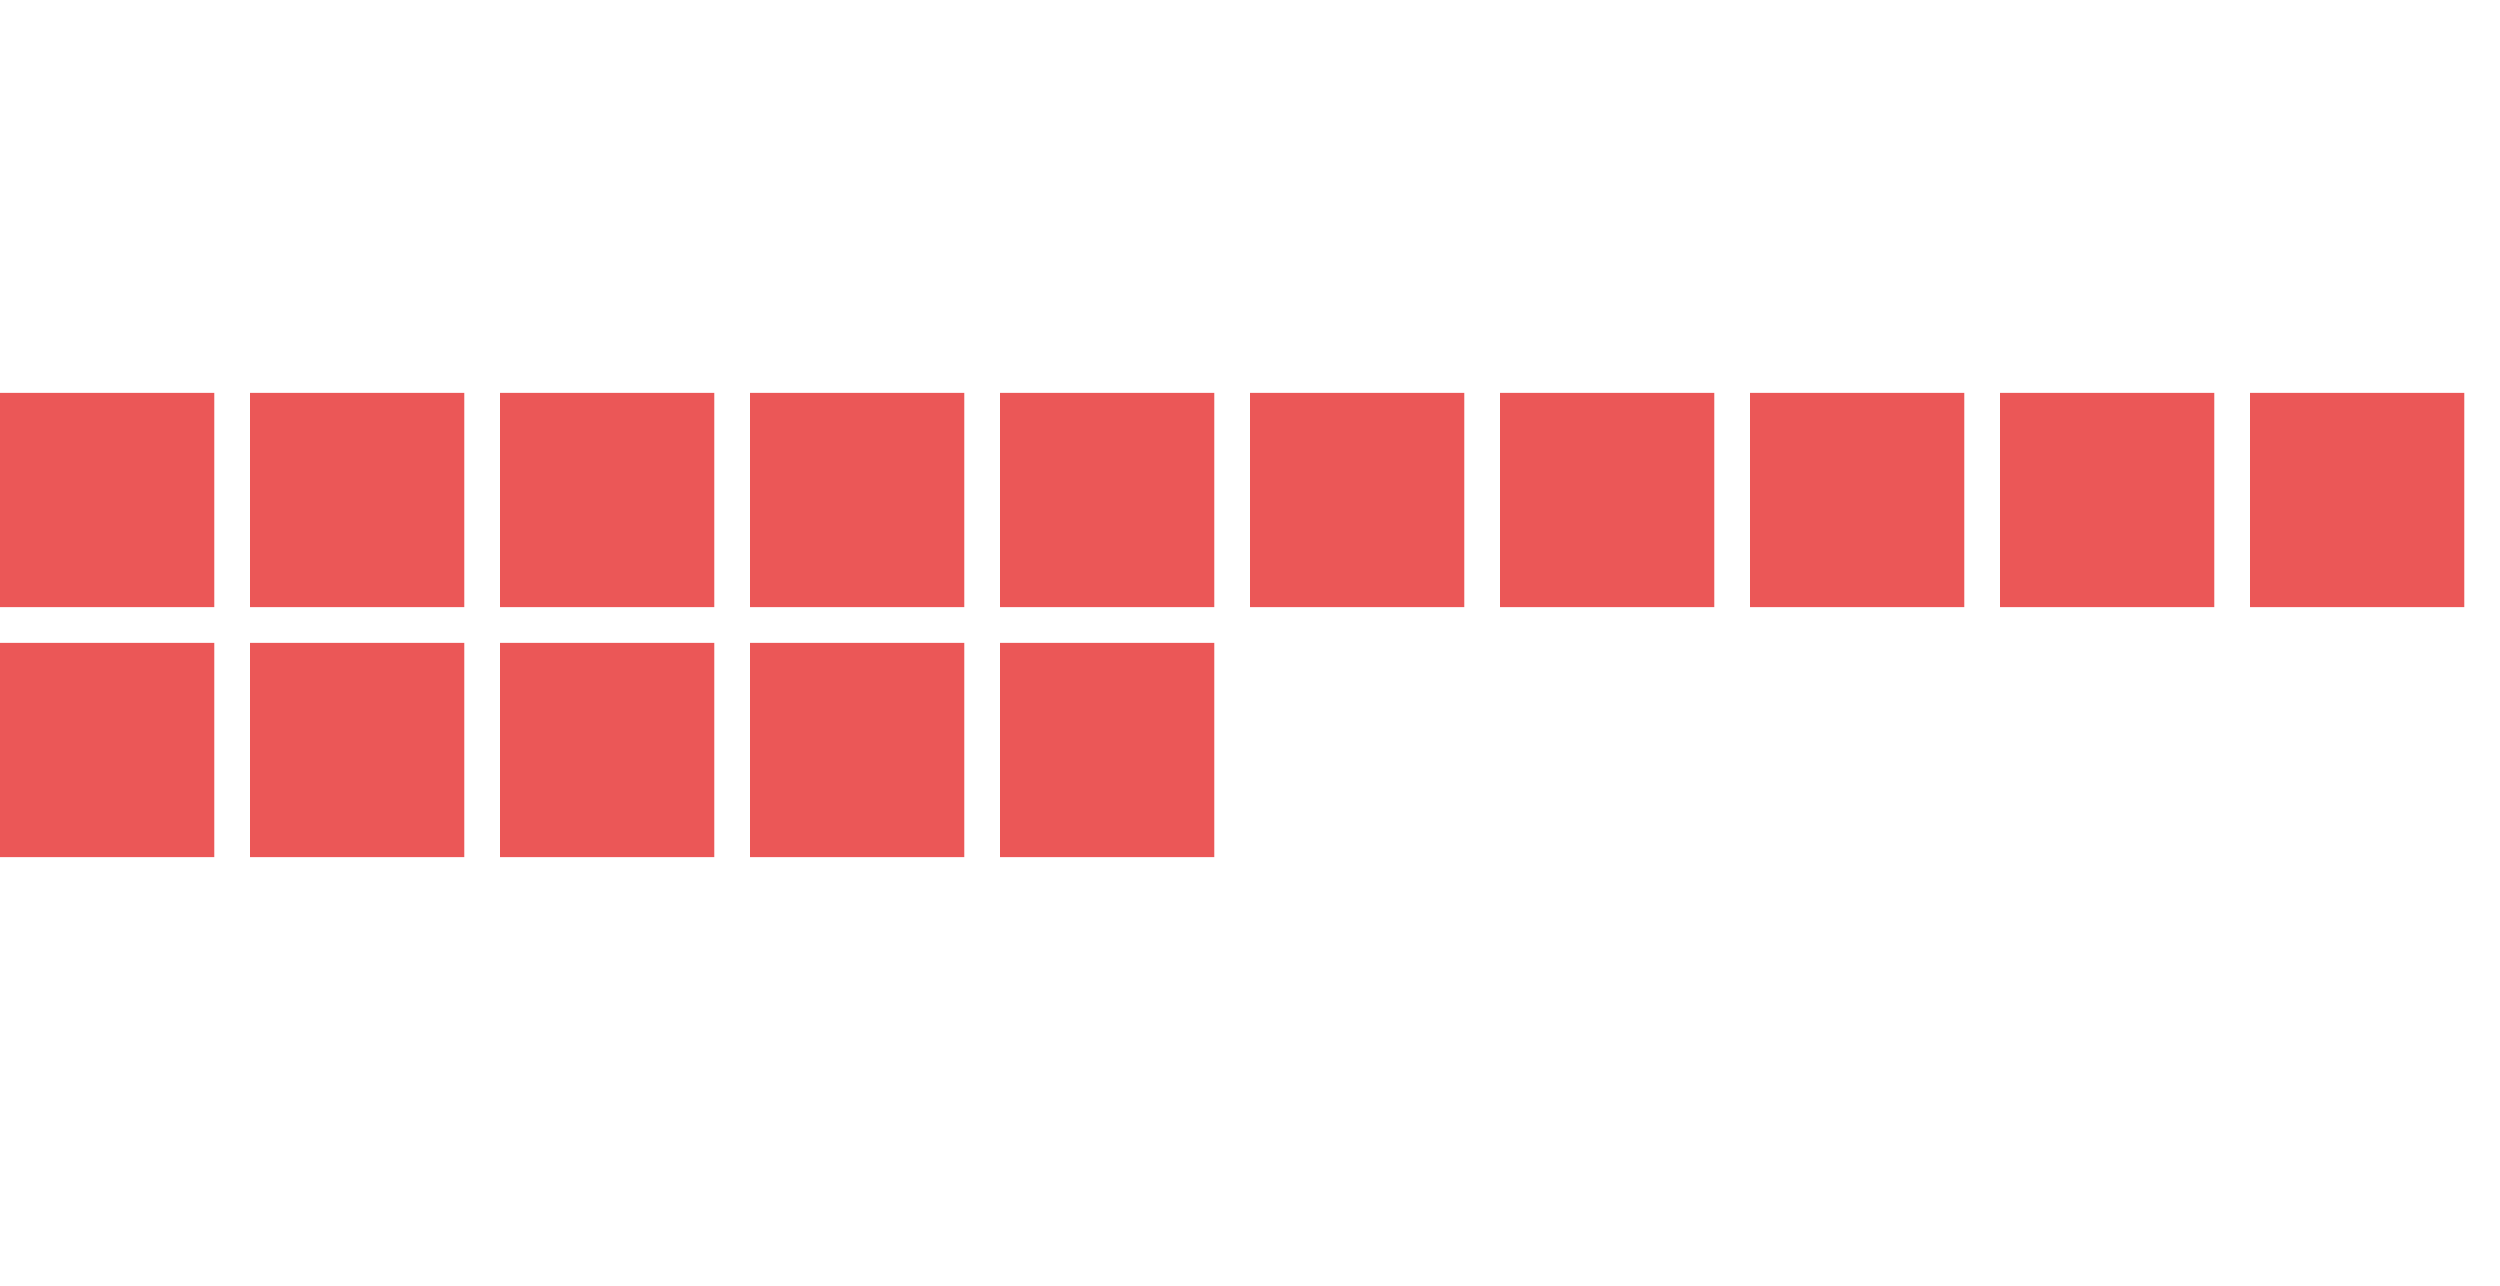 <svg width="70" height="36" xmlns="http://www.w3.org/2000/svg"><path fill="#EB5757" d="M0 11h6v6H0zM7 11h6v6H7zM14 11h6v6h-6zM21 11h6v6h-6zM28 11h6v6h-6zM35 11h6v6h-6zM42 11h6v6h-6zM49 11h6v6h-6zM56 11h6v6h-6zM63 11h6v6h-6zM0 18h6v6H0zM7 18h6v6H7zM14 18h6v6h-6zM21 18h6v6h-6zM28 18h6v6h-6z"/></svg>